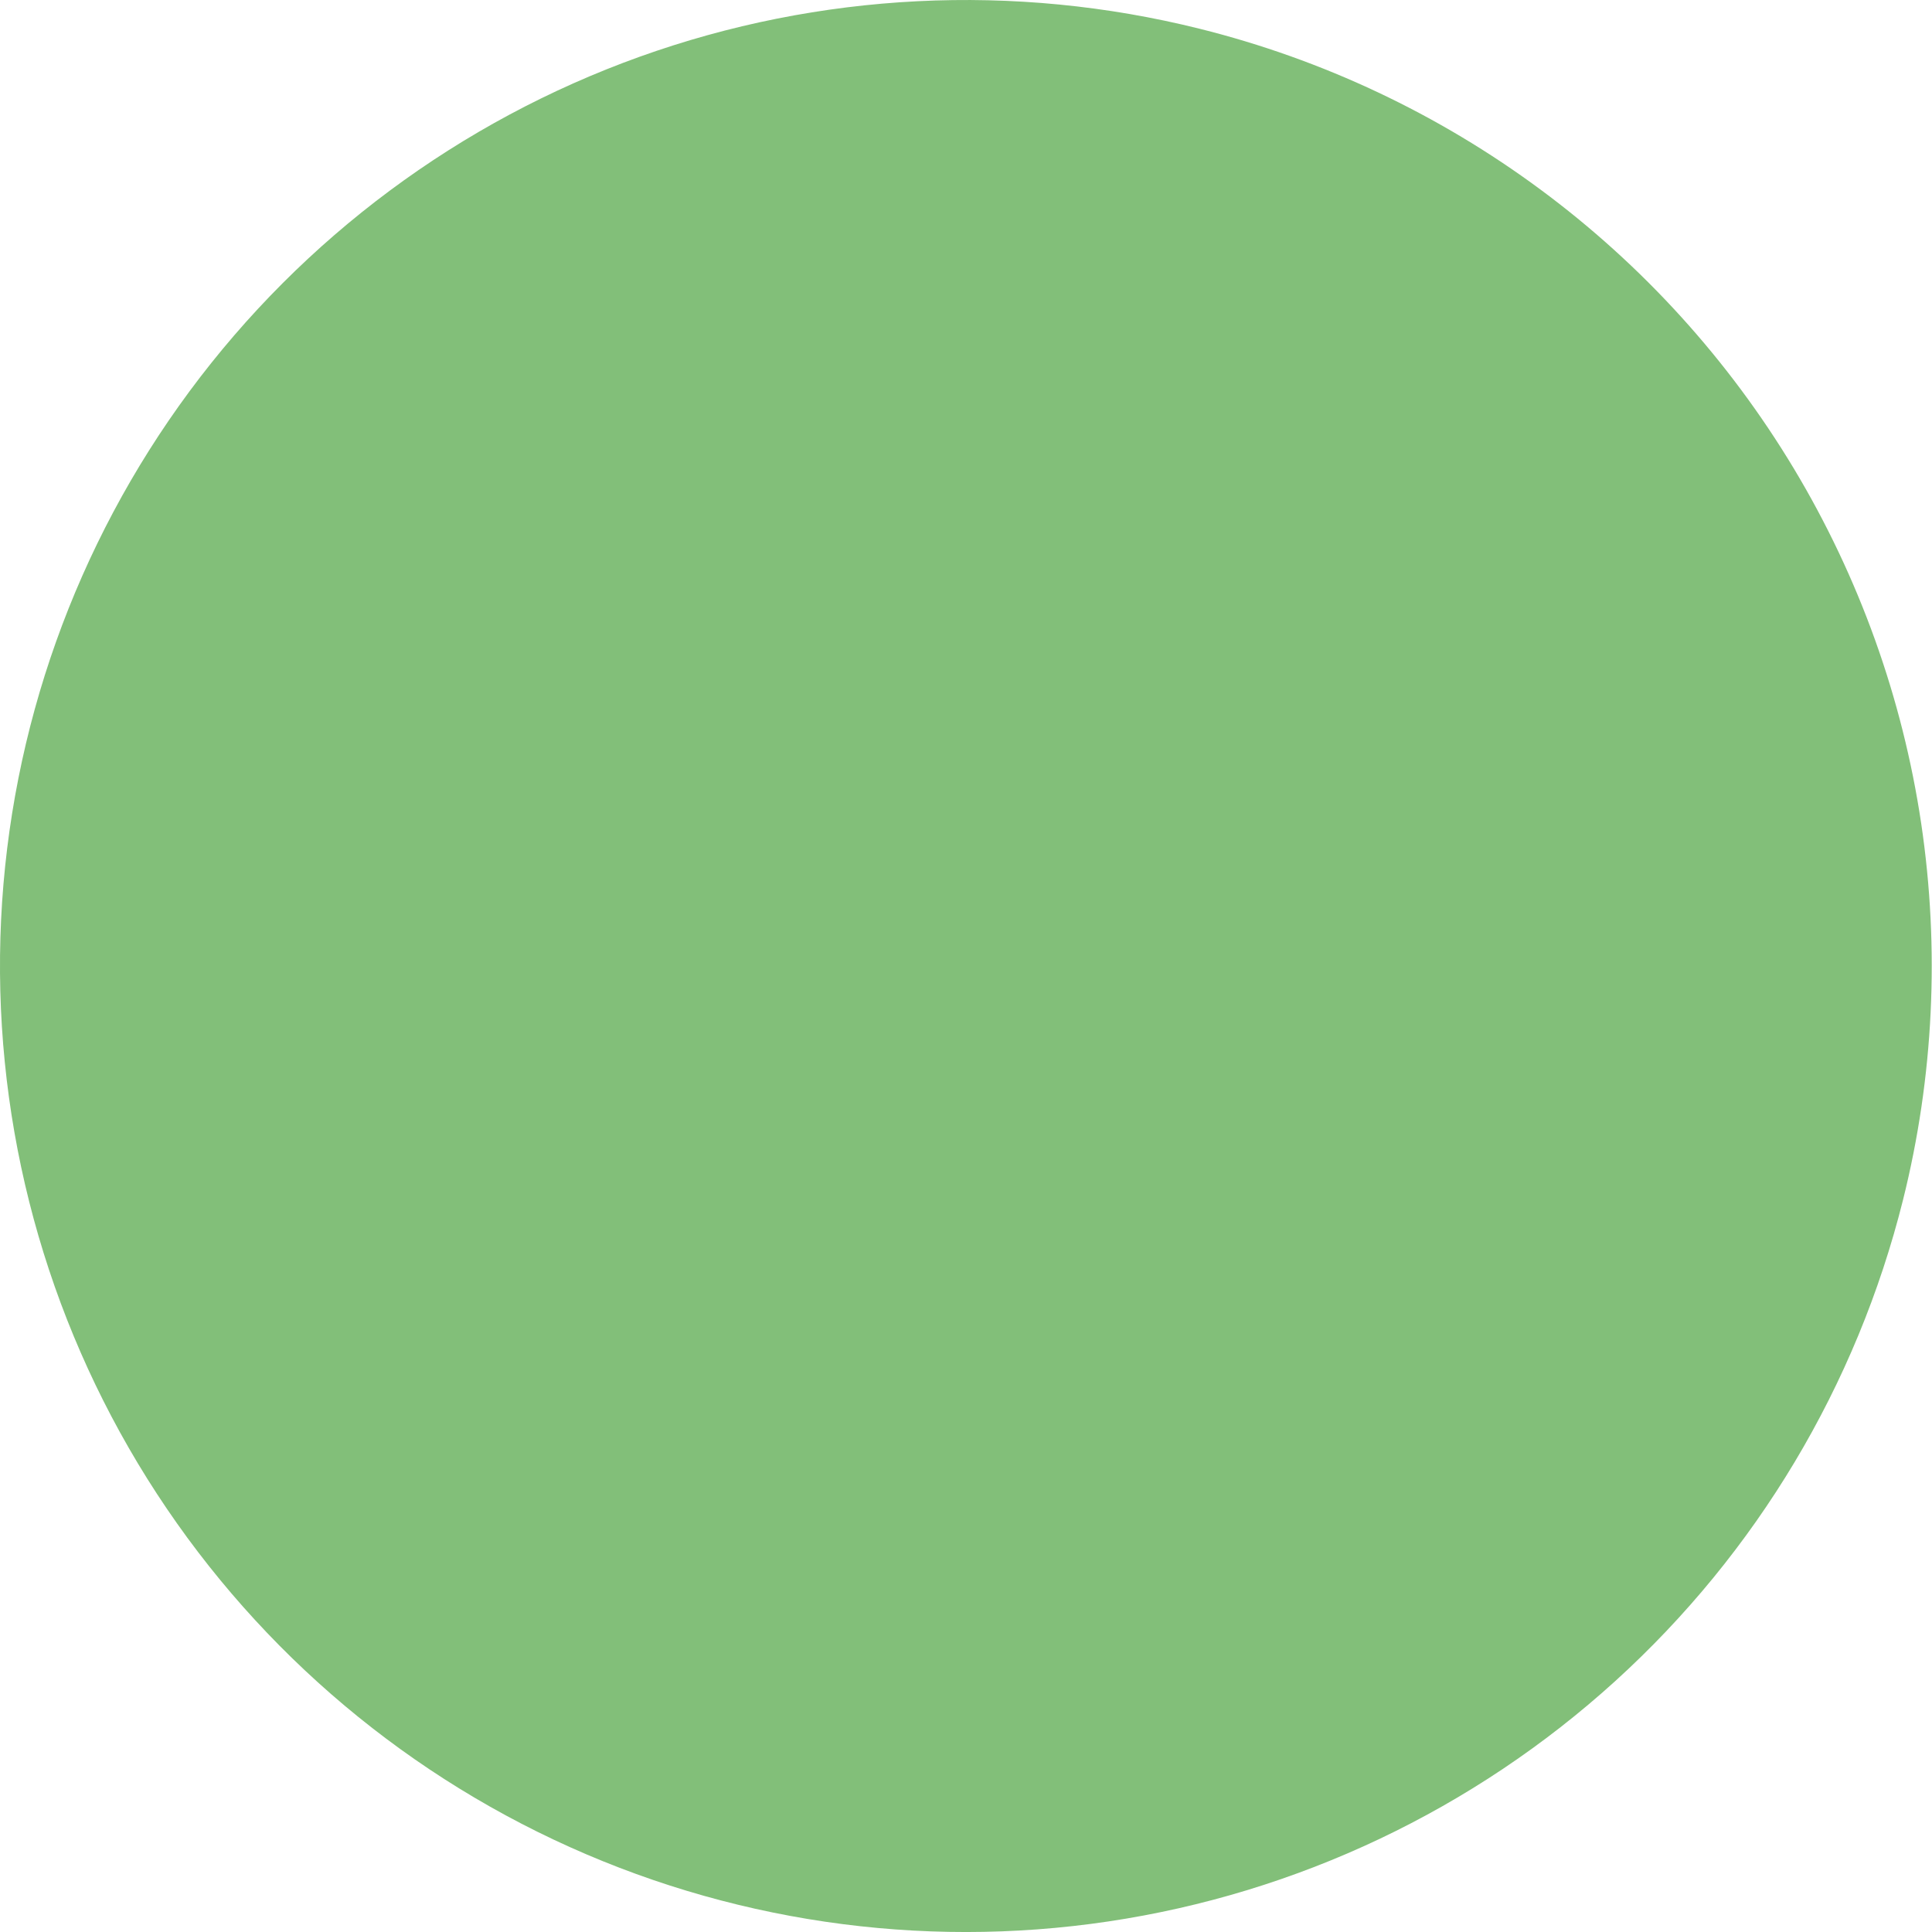 <svg width="30" height="30" viewBox="0 0 30 30" fill="none" xmlns="http://www.w3.org/2000/svg">
<path d="M29.55 18.632C28.831 21.51 27.276 24.111 25.08 26.105C22.884 28.099 20.146 29.398 17.212 29.836C14.279 30.274 11.281 29.832 8.598 28.566C5.916 27.3 3.669 25.267 2.141 22.724C0.614 20.181 -0.125 17.242 0.017 14.279C0.16 11.316 1.178 8.462 2.942 6.077C4.707 3.693 7.138 1.885 9.93 0.882C12.722 -0.12 15.748 -0.272 18.626 0.446C20.537 0.922 22.336 1.771 23.92 2.943C25.503 4.114 26.84 5.587 27.855 7.276C28.869 8.965 29.541 10.837 29.832 12.785C30.122 14.734 30.027 16.721 29.55 18.632Z" fill="#82BF79"/>
</svg>
